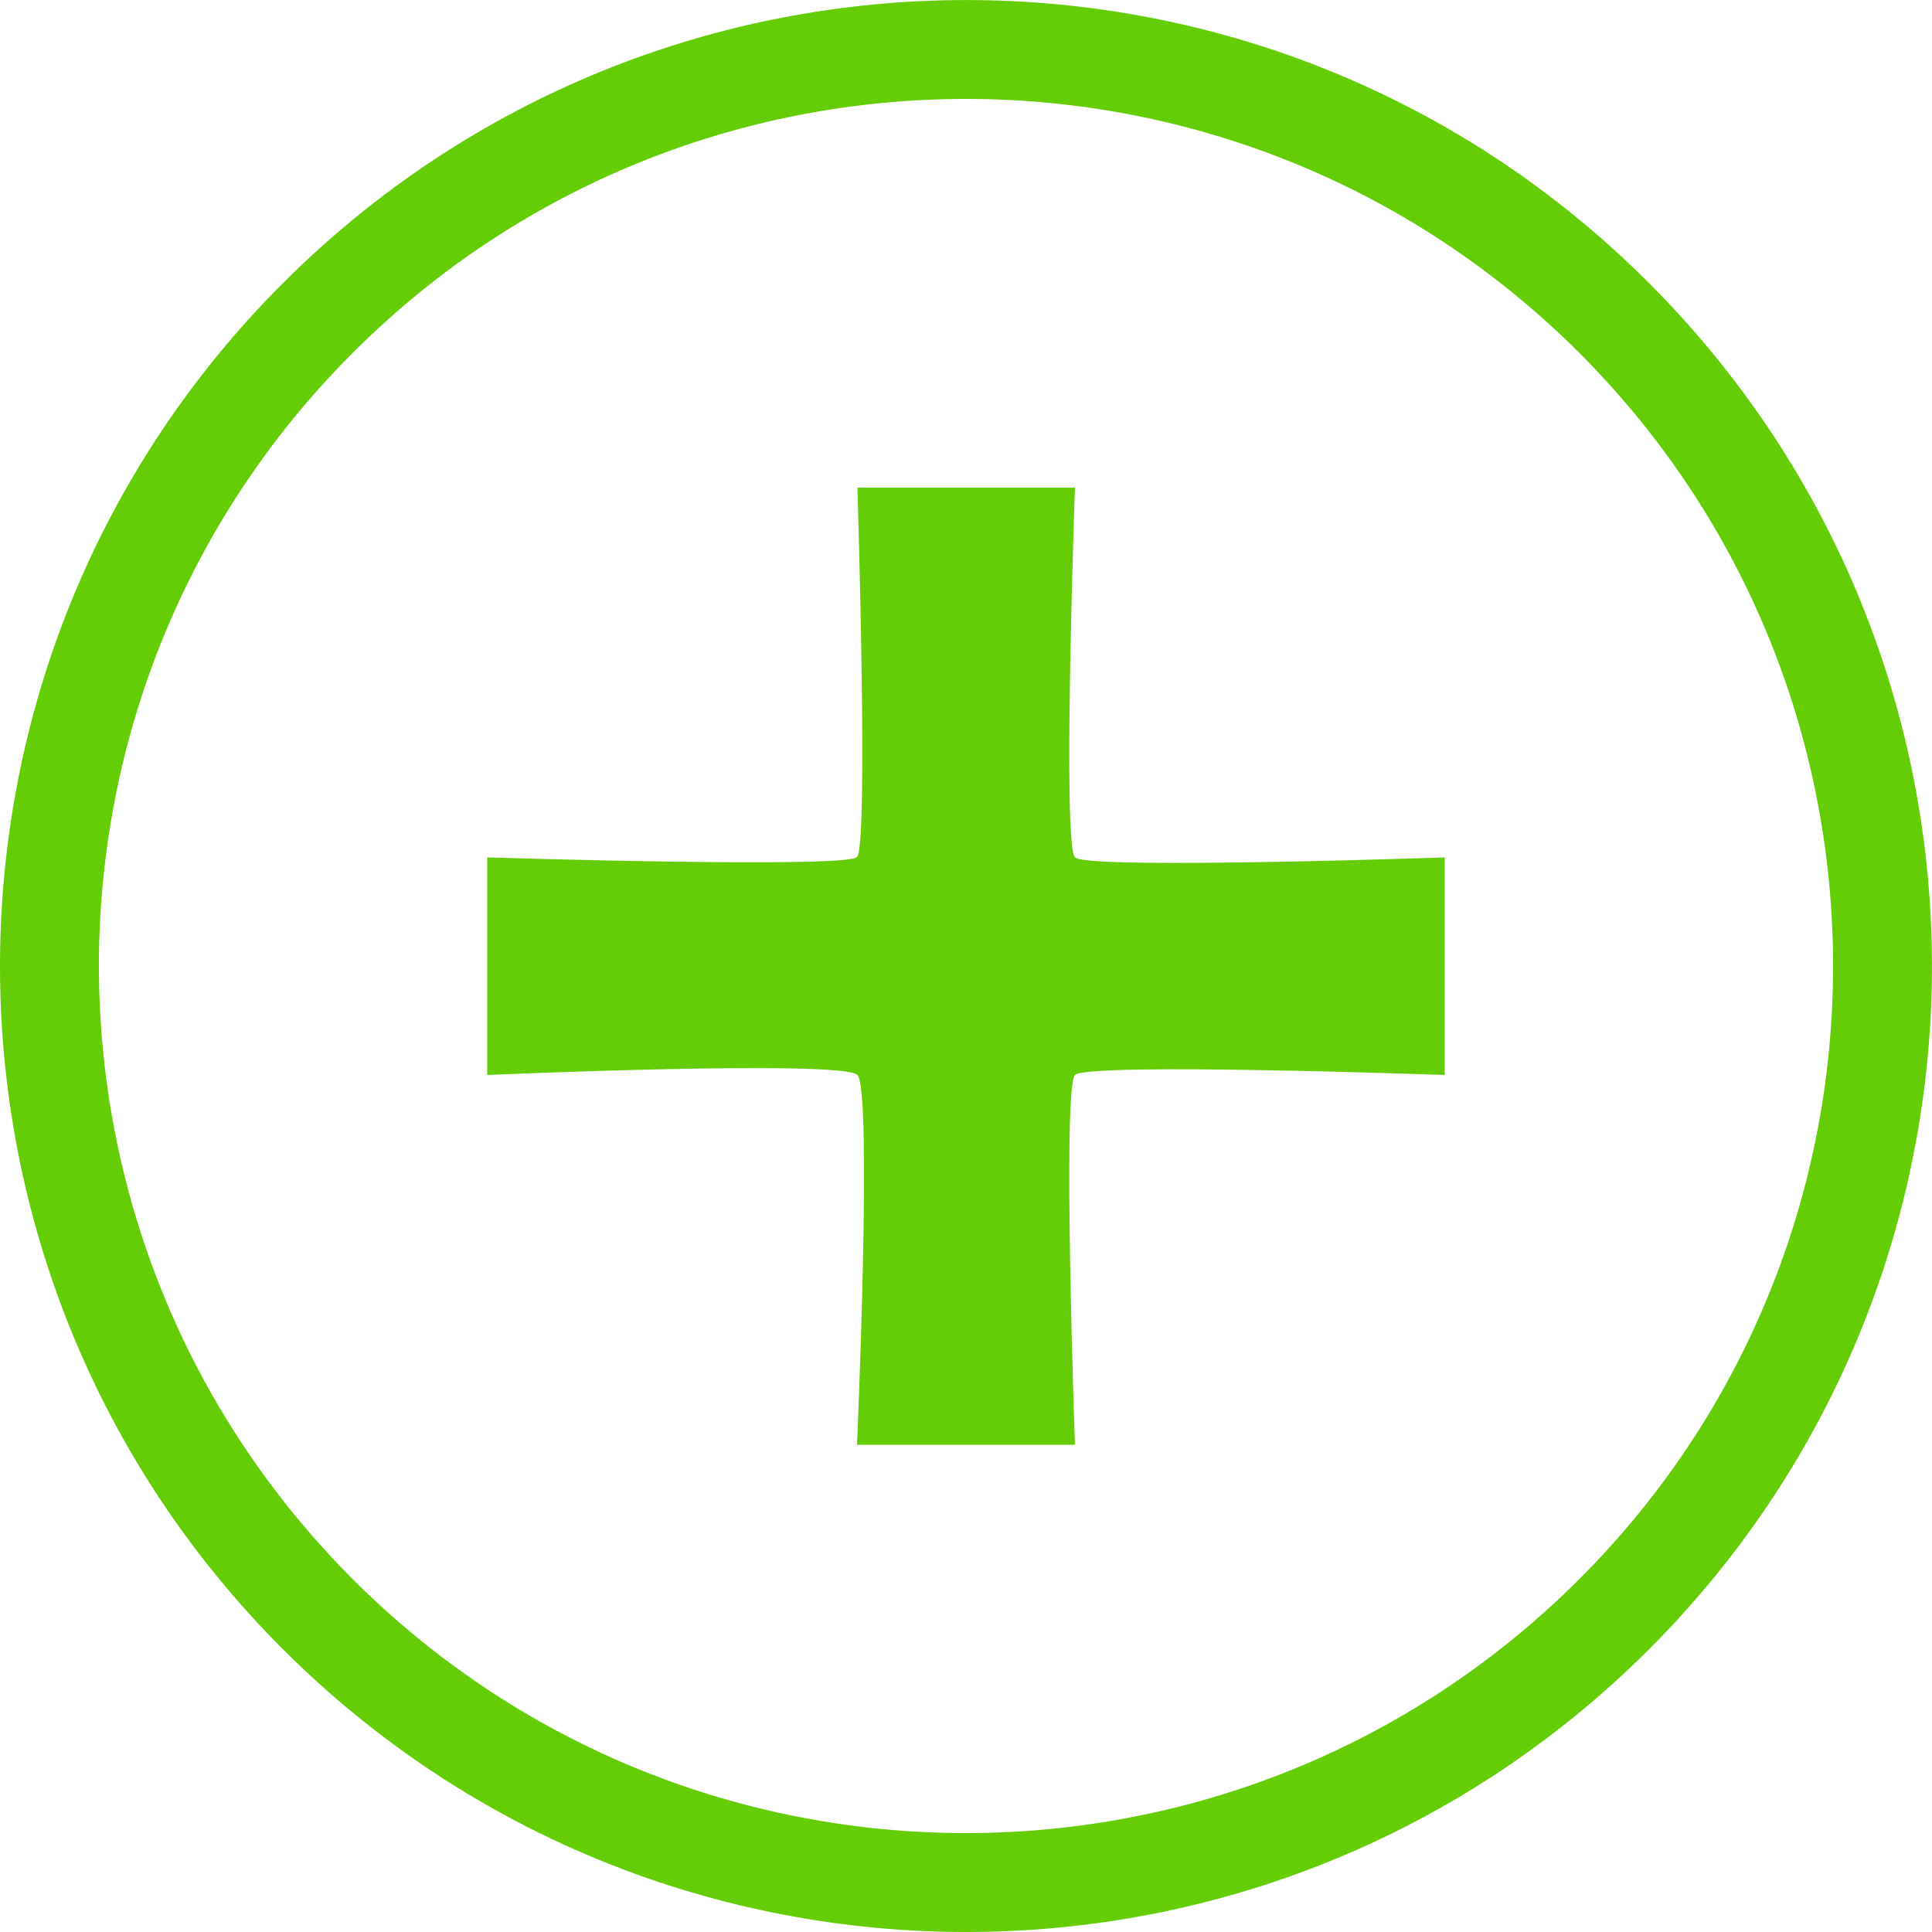 <?xml version="1.0" encoding="UTF-8"?>
<!DOCTYPE svg PUBLIC "-//W3C//DTD SVG 1.1//EN" "http://www.w3.org/Graphics/SVG/1.1/DTD/svg11.dtd">
<!-- Creator: CorelDRAW X8 -->
<svg xmlns="http://www.w3.org/2000/svg" xml:space="preserve" width="50mm" height="50mm" version="1.1" style="shape-rendering:geometricPrecision; text-rendering:geometricPrecision; image-rendering:optimizeQuality; fill-rule:evenodd; clip-rule:evenodd"
viewBox="0 0 5000 5000"
 xmlns:xlink="http://www.w3.org/1999/xlink">
 <defs>
  <style type="text/css">
   <![CDATA[
    .fil0 {fill:#64CD05}
   ]]>
  </style>
 </defs>
 <g id="Слой_x0020_1">
  <g id="_2087257953632">
   <path class="fil0" d="M732 733c-976,976 -976,2559 0,3535 977,976 2560,976 3536,0 976,-977 976,-2559 -1,-3536 -975,-976 -2558,-976 -3535,1zm3355 3354c-877,876 -2298,876 -3174,0 -876,-877 -876,-2298 0,-3174 876,-876 2297,-876 3174,0 876,876 876,2298 0,3174z"/>
   <path class="fil0" d="M2782 1262l-563 0c0,0 29,927 -1,956 -29,30 -957,1 -957,1l0 563c0,0 918,-40 958,0 39,40 -1,957 -1,957l564 0c0,0 -33,-924 0,-957 33,-33 957,0 957,0l0 -563c0,0 -925,32 -957,0 -33,-33 0,-957 0,-957z"/>
  </g>
 </g>
</svg>
